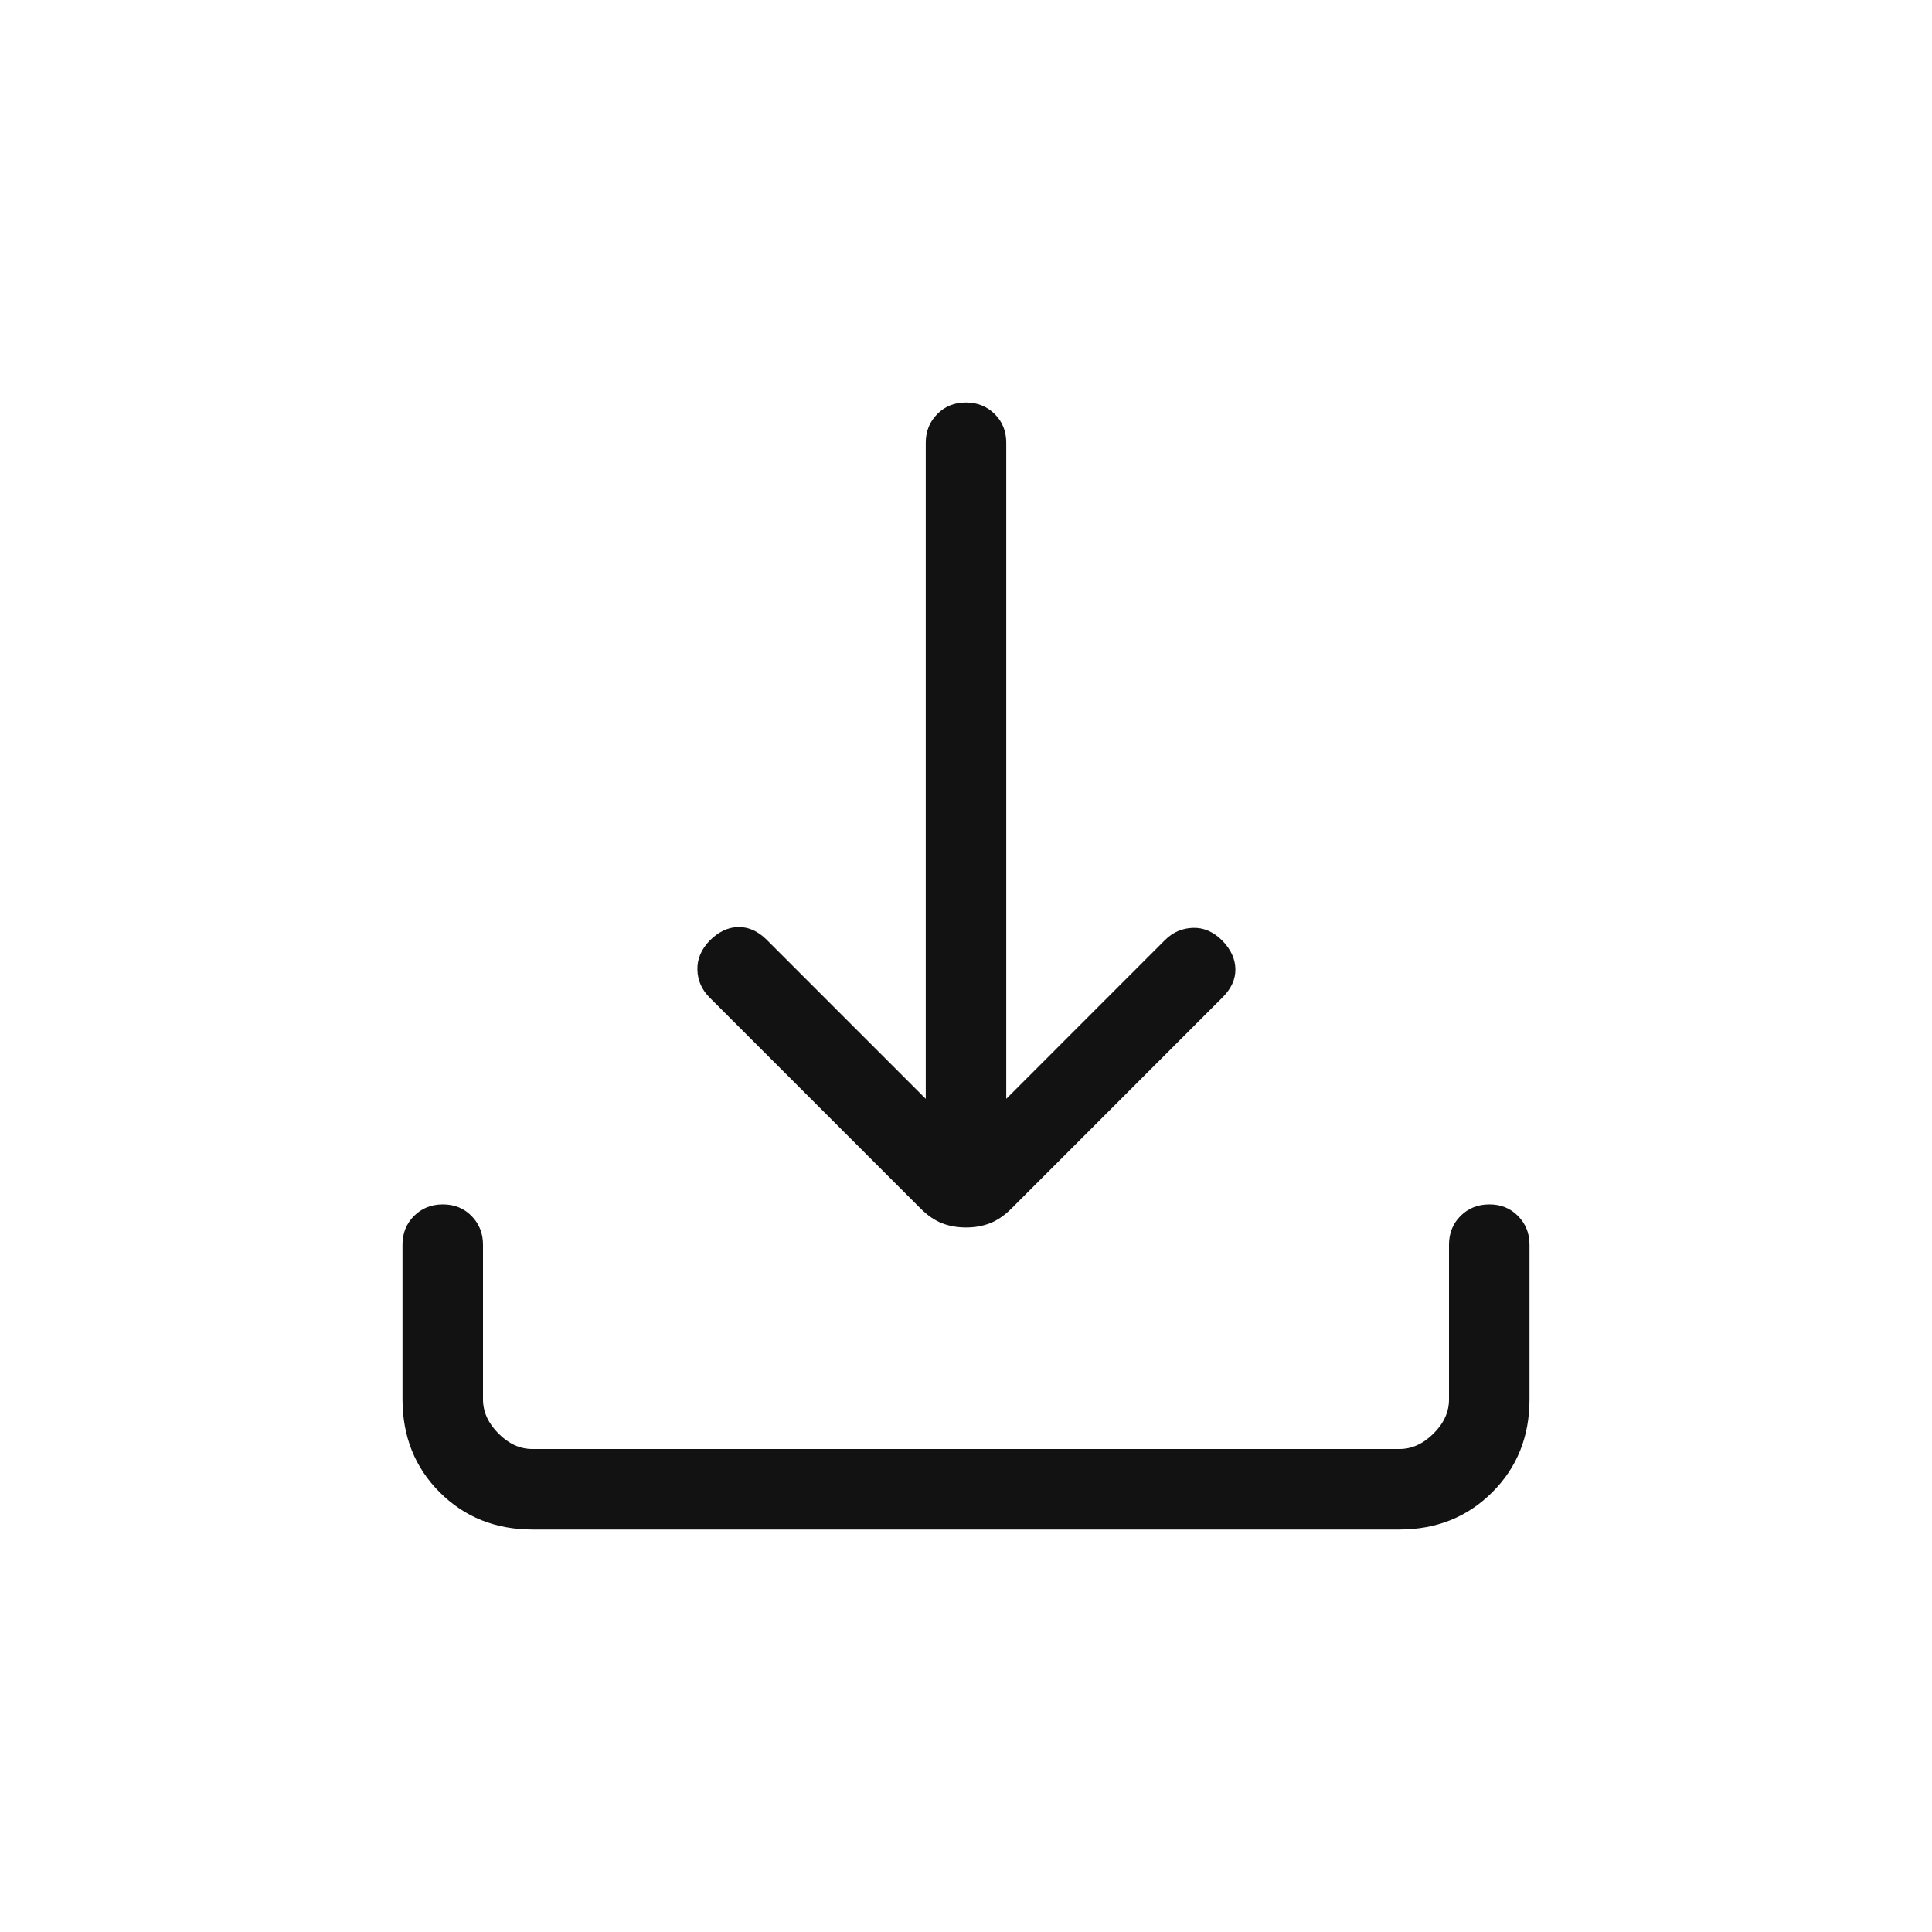 <svg width="36" height="36" viewBox="0 0 36 36" fill="none" xmlns="http://www.w3.org/2000/svg">
<path d="M18 22.872C17.839 22.872 17.69 22.846 17.553 22.793C17.416 22.739 17.282 22.648 17.152 22.517L13.223 18.588C13.076 18.442 13.001 18.27 12.995 18.072C12.989 17.874 13.065 17.692 13.223 17.527C13.389 17.361 13.567 17.277 13.758 17.274C13.95 17.271 14.129 17.352 14.293 17.518L17.25 20.475V8.25C17.25 8.037 17.322 7.859 17.465 7.715C17.608 7.571 17.786 7.499 18 7.5C18.214 7.501 18.392 7.573 18.535 7.715C18.678 7.857 18.75 8.035 18.75 8.25V20.475L21.706 17.518C21.852 17.372 22.026 17.296 22.227 17.289C22.428 17.282 22.611 17.361 22.776 17.527C22.936 17.692 23.017 17.869 23.02 18.058C23.023 18.247 22.942 18.424 22.777 18.588L18.848 22.518C18.718 22.648 18.584 22.739 18.447 22.793C18.311 22.846 18.162 22.872 18 22.872ZM9.924 28.5C9.233 28.5 8.656 28.269 8.194 27.807C7.732 27.345 7.501 26.768 7.5 26.076V23.192C7.5 22.979 7.572 22.8 7.715 22.657C7.857 22.515 8.036 22.442 8.25 22.442C8.464 22.441 8.643 22.512 8.786 22.657C8.928 22.802 9 22.98 9 23.192V26.076C9 26.307 9.096 26.519 9.288 26.712C9.48 26.905 9.691 27.001 9.922 27H26.078C26.308 27 26.519 26.904 26.712 26.712C26.905 26.52 27.001 26.308 27 26.076V23.192C27 22.979 27.072 22.8 27.215 22.657C27.358 22.515 27.536 22.442 27.75 22.442C27.964 22.441 28.142 22.512 28.285 22.657C28.428 22.802 28.5 22.98 28.5 23.192V26.076C28.5 26.767 28.269 27.343 27.807 27.805C27.345 28.267 26.768 28.499 26.076 28.5H9.924Z" fill="#121212"/>
</svg>

